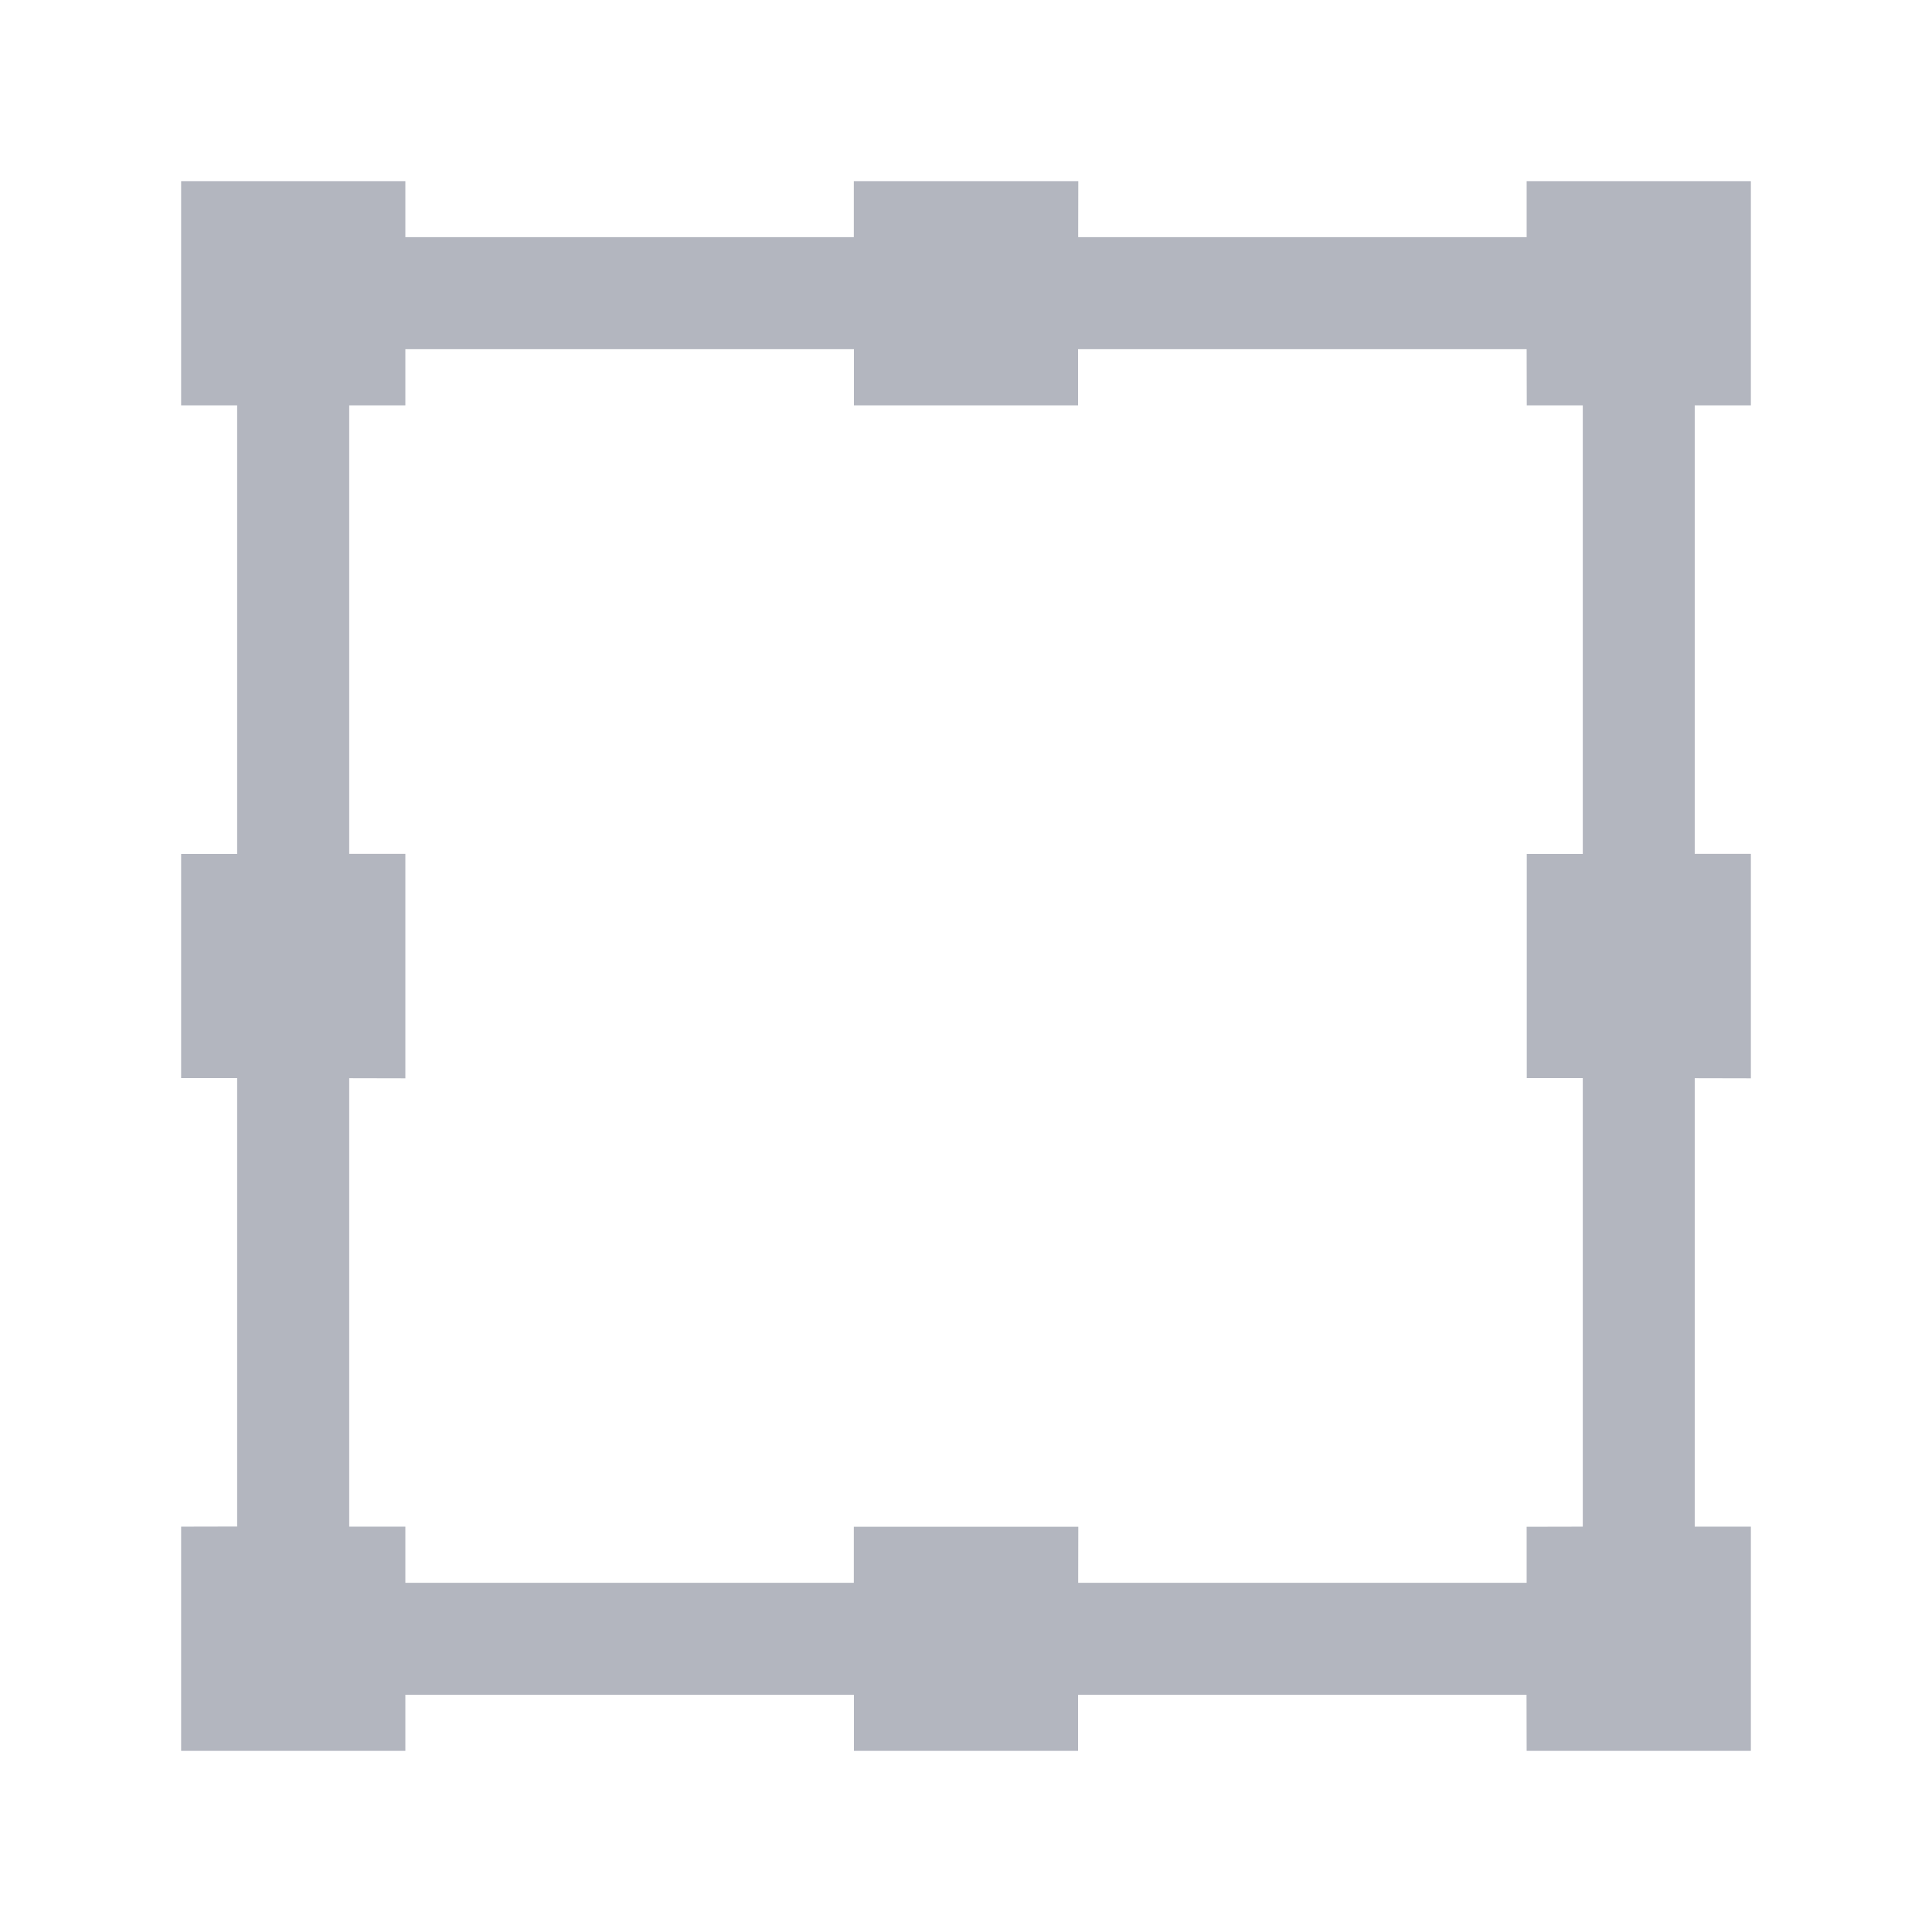 <?xml version="1.0" standalone="no"?><!DOCTYPE svg PUBLIC "-//W3C//DTD SVG 1.1//EN" "http://www.w3.org/Graphics/SVG/1.1/DTD/svg11.dtd"><svg t="1613974673787" class="icon" viewBox="0 0 1024 1024" version="1.1" xmlns="http://www.w3.org/2000/svg" p-id="27945" fill="#b3b6bf" xmlns:xlink="http://www.w3.org/1999/xlink" width="128" height="128"><defs><style type="text/css"></style></defs><path d="M214.848 96v29.696h237.696V96H571.52l-0.064 29.696h237.696V96H928v118.848h-29.76v237.696h29.76V571.52l-29.76-0.064v237.696h29.76V928h-118.848l-0.064-29.76H571.392v29.76H452.608v-29.76H214.848v29.76H96v-118.848l29.696-0.064V571.392H96V452.608h29.696V214.848H96V96h118.848z m237.696 89.088H214.848v29.76h-29.76v237.696h29.76V571.52l-29.76-0.064v237.696h29.76v29.76h237.696v-29.696H571.52l-0.064 29.696h237.696v-29.696l29.76-0.064V571.392h-29.696V452.608h29.696V214.848h-29.696l-0.064-29.76H571.392v29.76H452.608v-29.76z" p-id="27946" fill="#b3b6bf"></path></svg>